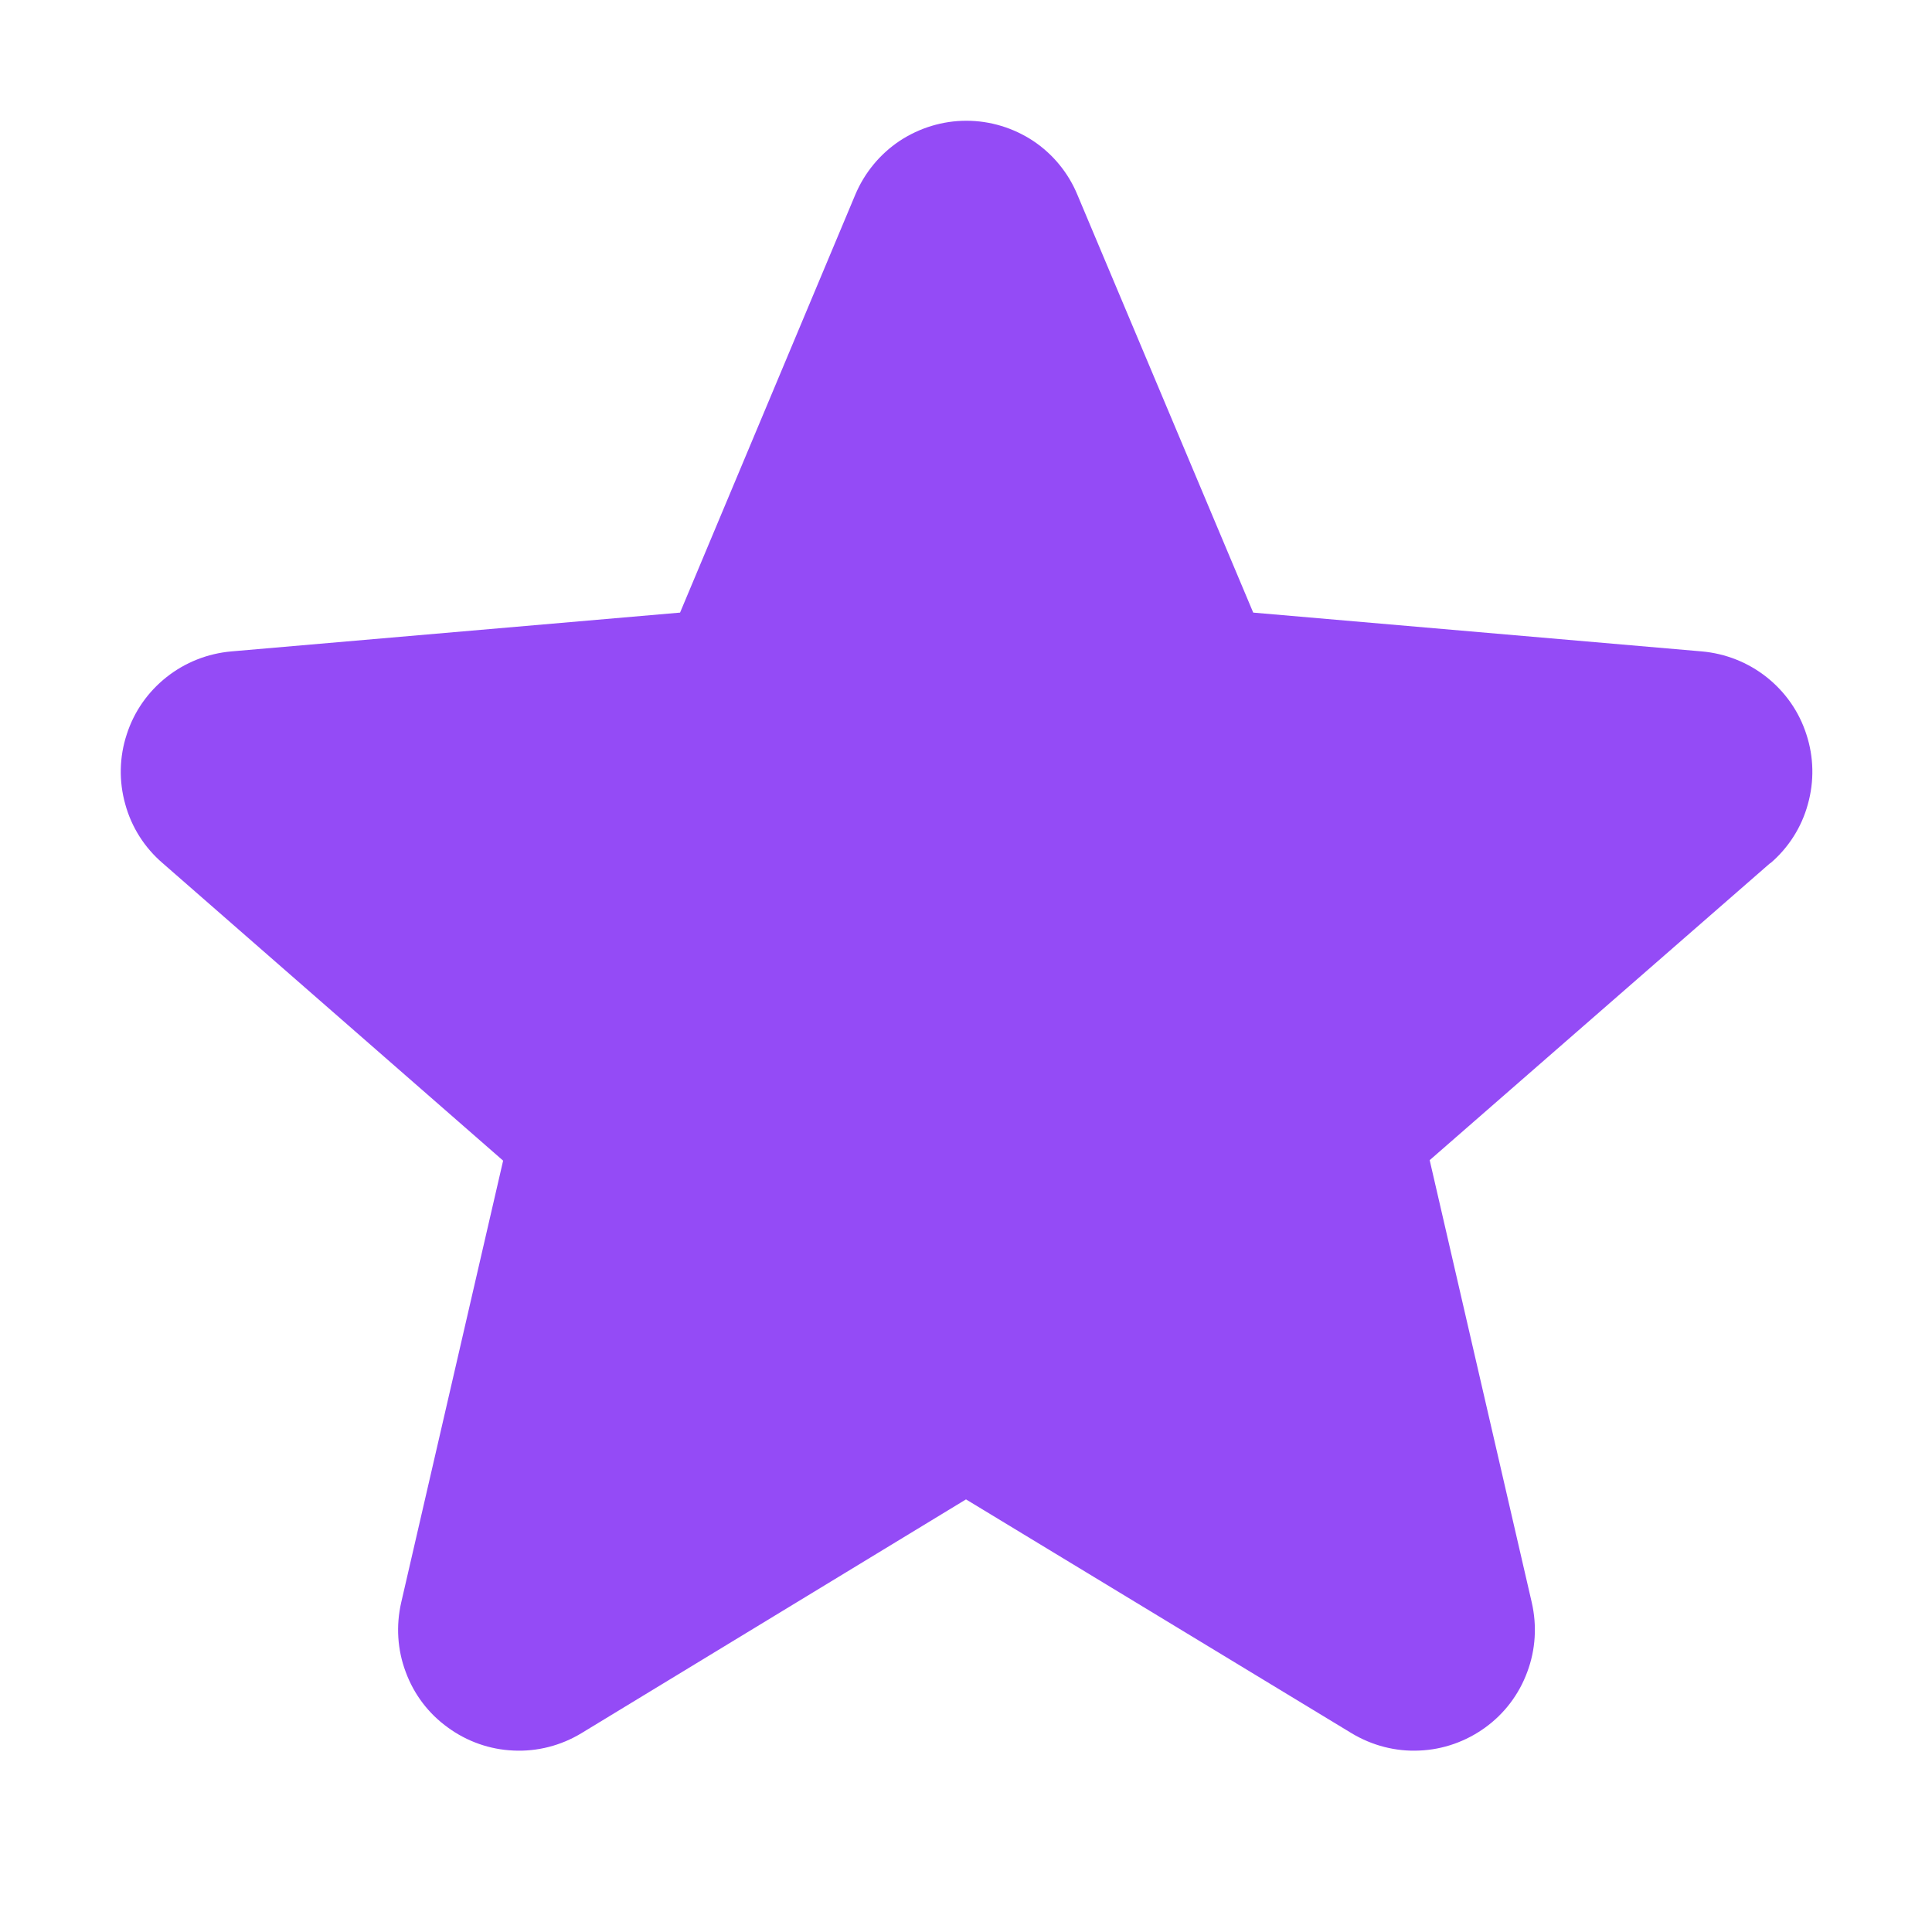 <svg width="12" height="12" viewBox="0 0 12 12" fill="none" xmlns="http://www.w3.org/2000/svg">
<path d="M10.995 5.361L8.88 7.206L9.514 9.953C9.547 10.097 9.538 10.247 9.486 10.385C9.435 10.524 9.344 10.644 9.225 10.73C9.105 10.817 8.963 10.867 8.816 10.873C8.668 10.88 8.523 10.842 8.396 10.766L6 9.313L3.61 10.766C3.484 10.842 3.338 10.88 3.19 10.873C3.043 10.867 2.901 10.817 2.782 10.73C2.662 10.644 2.571 10.524 2.52 10.385C2.468 10.247 2.459 10.097 2.492 9.953L3.125 7.209L1.01 5.361C0.898 5.265 0.817 5.138 0.778 4.995C0.738 4.853 0.741 4.702 0.787 4.562C0.832 4.421 0.918 4.298 1.034 4.206C1.15 4.114 1.29 4.059 1.437 4.046L4.224 3.805L5.312 1.21C5.369 1.074 5.465 0.957 5.588 0.875C5.711 0.794 5.855 0.75 6.002 0.75C6.15 0.75 6.294 0.794 6.417 0.875C6.54 0.957 6.636 1.074 6.692 1.21L7.784 3.805L10.57 4.046C10.717 4.059 10.857 4.114 10.973 4.206C11.089 4.298 11.175 4.421 11.22 4.562C11.266 4.702 11.269 4.853 11.229 4.995C11.19 5.138 11.109 5.265 10.997 5.361H10.995Z" fill="#944BF6"/>
</svg>
